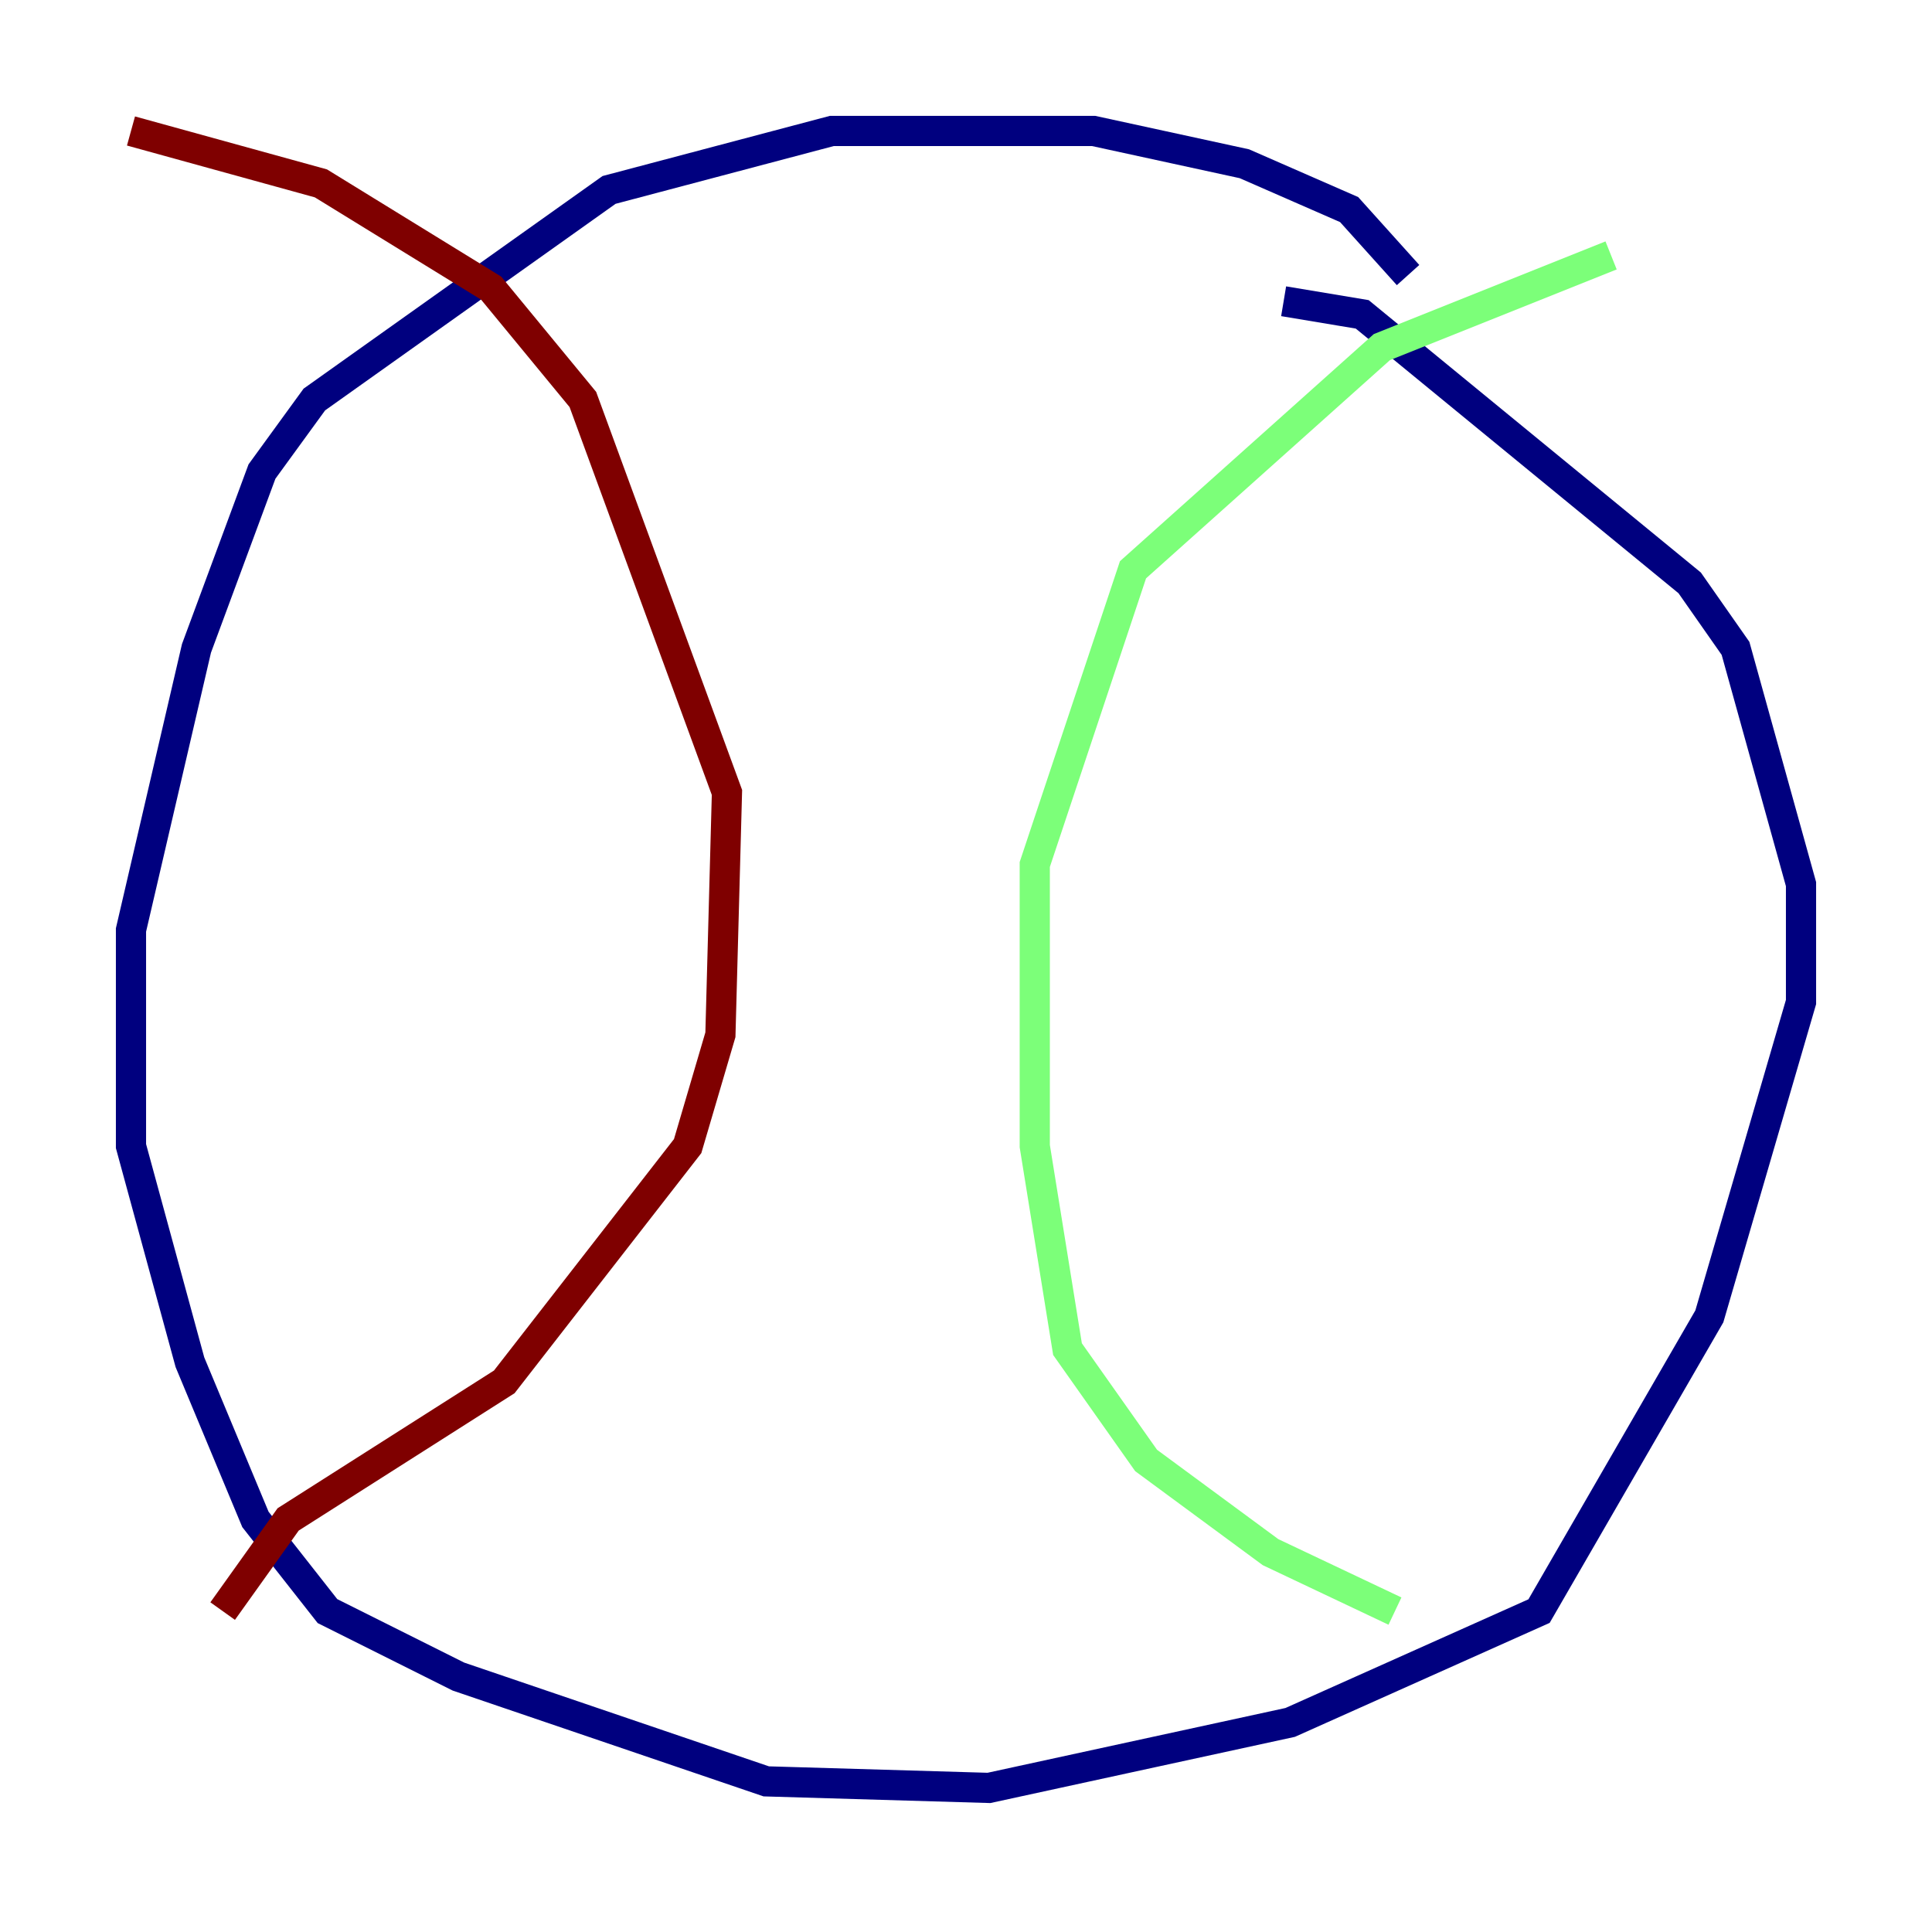 <?xml version="1.0" encoding="utf-8" ?>
<svg baseProfile="tiny" height="128" version="1.2" viewBox="0,0,128,128" width="128" xmlns="http://www.w3.org/2000/svg" xmlns:ev="http://www.w3.org/2001/xml-events" xmlns:xlink="http://www.w3.org/1999/xlink"><defs /><polyline fill="none" points="93.288,18.224 89.383,13.885 82.441,10.848 72.461,8.678 55.105,8.678 40.352,12.583 20.827,26.468 17.356,31.241 13.017,42.956 8.678,61.614 8.678,75.932 12.583,90.251 16.922,100.664 21.695,106.739 30.373,111.078 50.766,118.02 65.519,118.454 85.478,114.115 101.966,106.739 113.248,87.214 119.322,66.386 119.322,58.576 114.983,42.956 111.946,38.617 90.251,20.827 85.044,19.959" stroke="#00007f" stroke-width="2" /><polyline fill="none" points="92.42,106.739 84.176,102.834 75.932,96.759 70.725,89.383 68.556,75.932 68.556,57.275 75.064,37.749 91.552,22.997 106.739,16.922" stroke="#7cff79" stroke-width="2" /><polyline fill="none" points="14.752,106.739 19.091,100.664 33.41,91.552 45.559,75.932 47.729,68.556 48.163,52.502 38.617,26.468 32.542,19.091 21.261,12.149 8.678,8.678" stroke="#7f0000" stroke-width="2" /></svg>